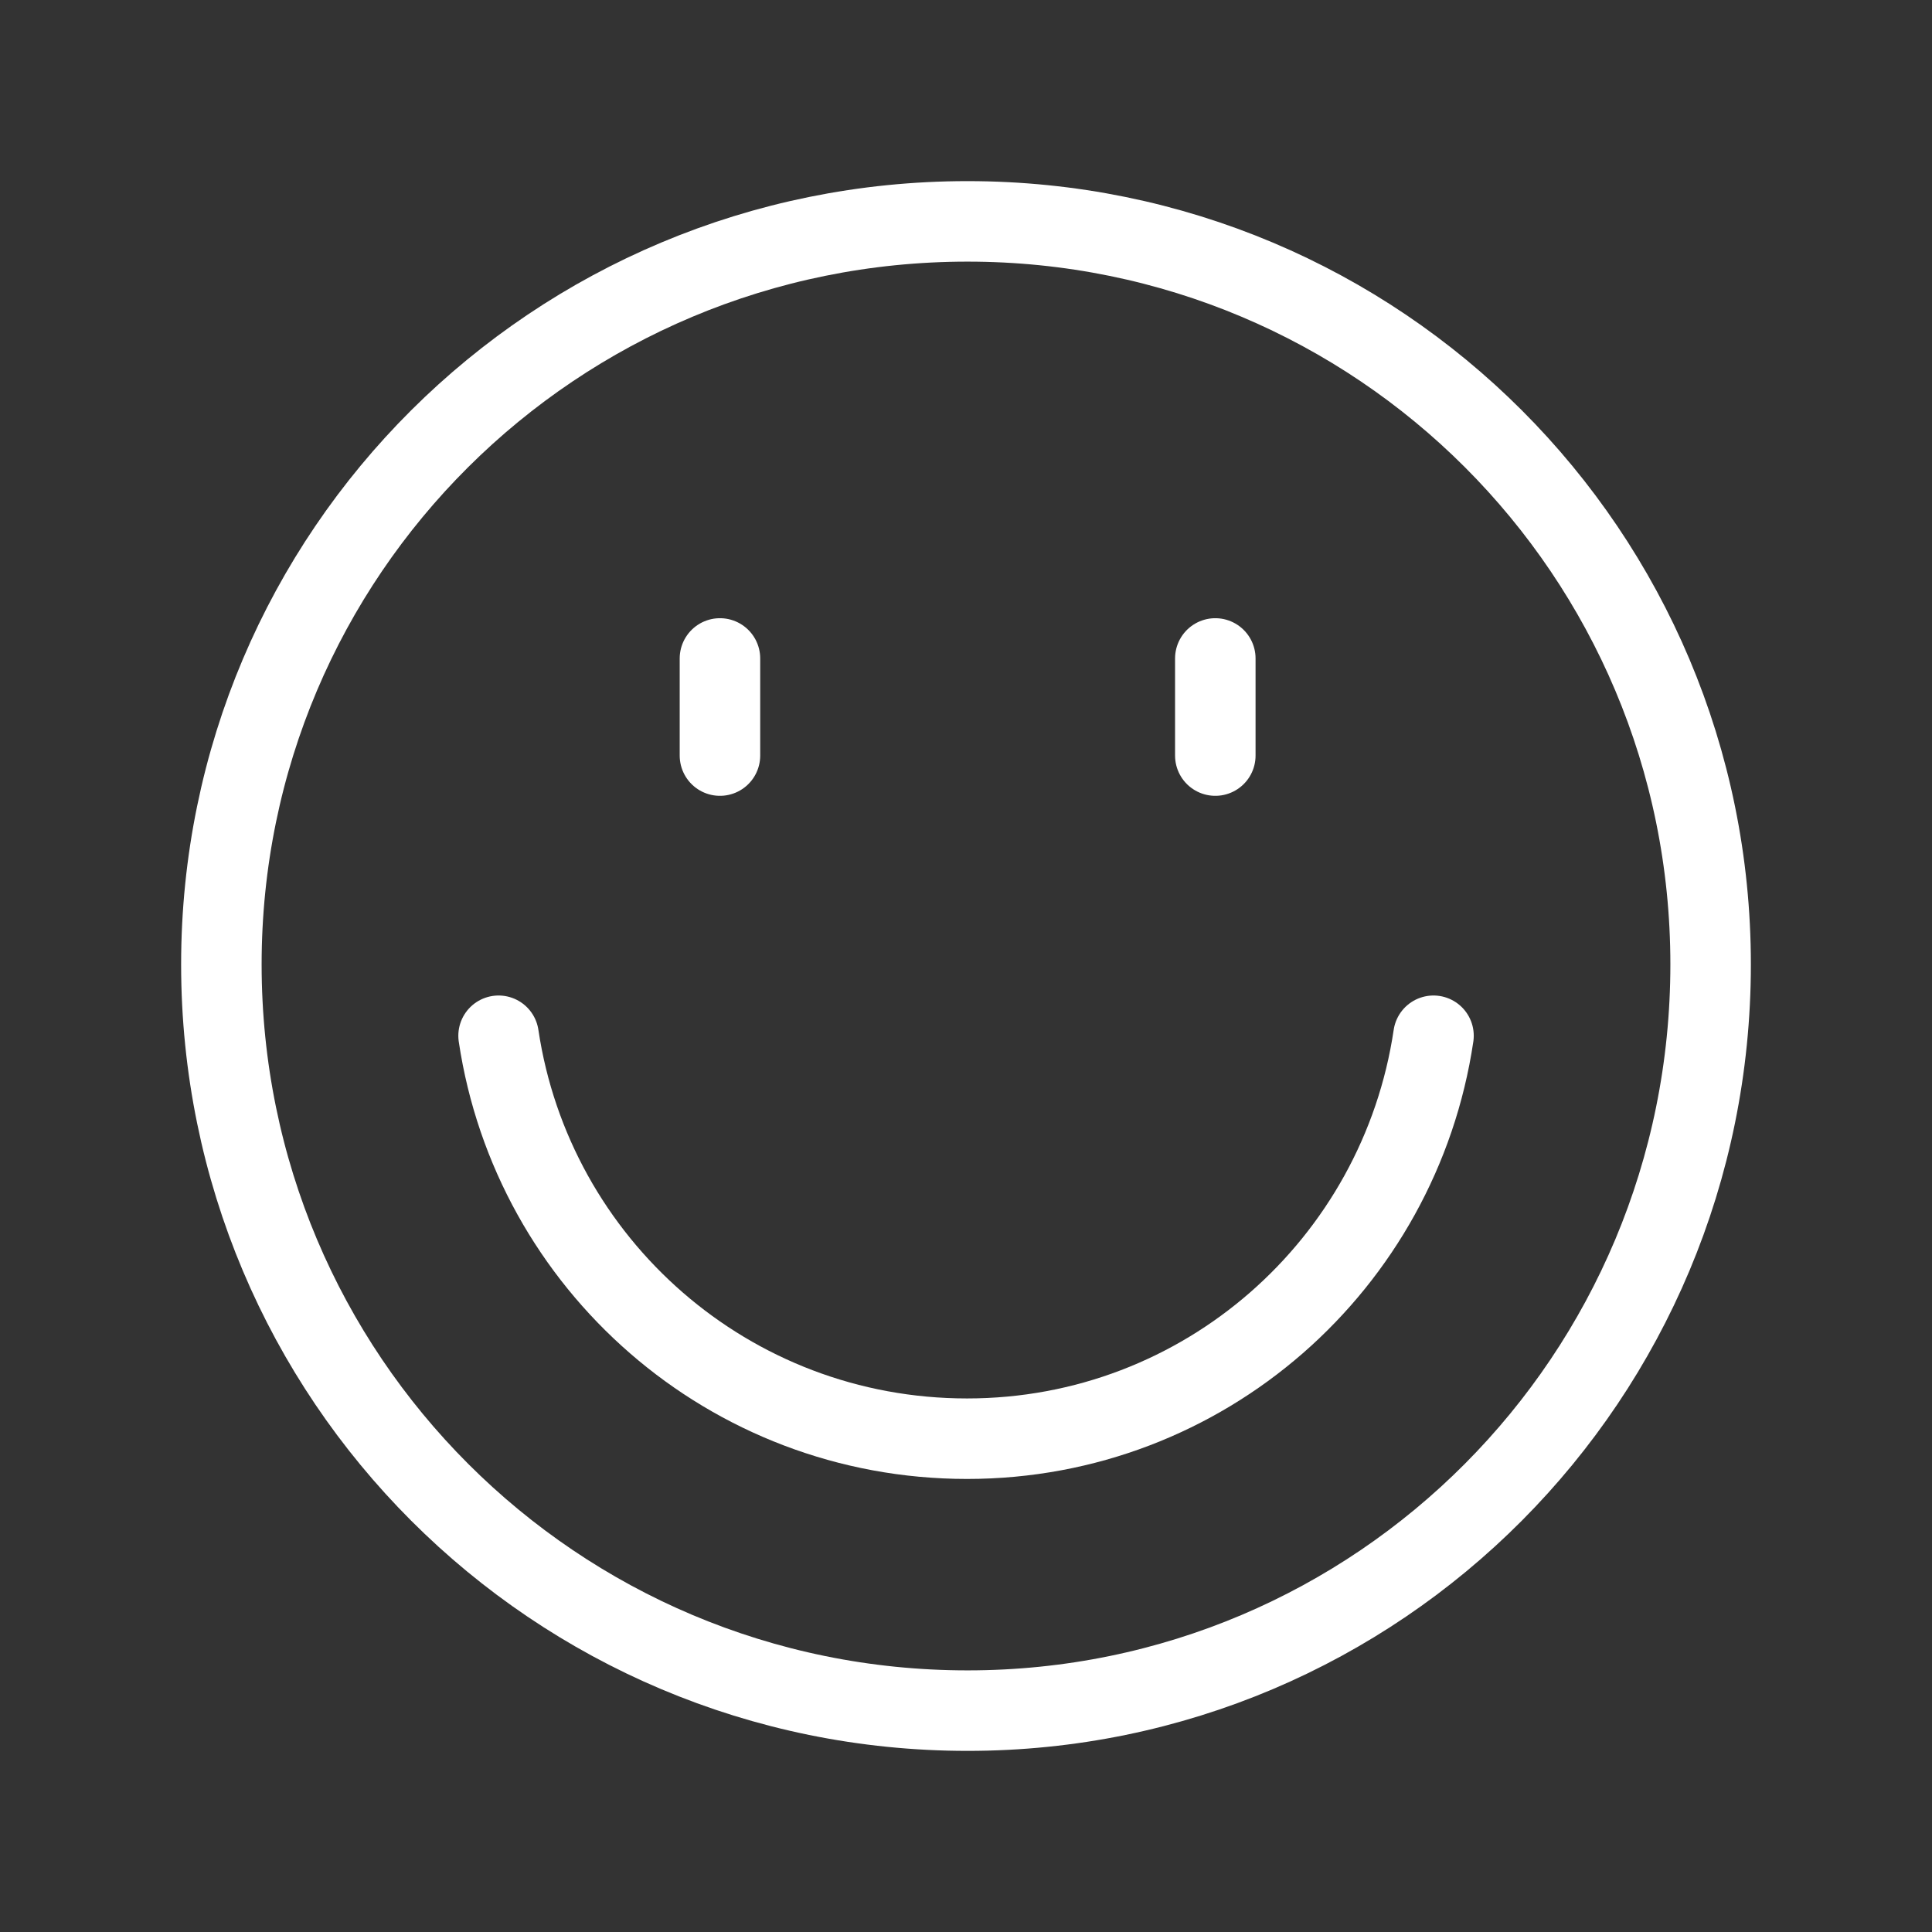 <?xml version='1.0' encoding='UTF-8'?>
<svg xmlns="http://www.w3.org/2000/svg" id="a" viewBox="0 0 48 48"><rect x="0" y="0" width="48" height="48" fill="#333333" stroke="none"/><defs><style>.b{fill:none;stroke:#fff;stroke-width:2px;stroke-linecap:round;stroke-linejoin:round;}</style></defs><line class="b" x1="30.194" y1="16.359" x2="30.194" y2="18.772"/><line class="b" x1="17.887" y1="16.359" x2="17.887" y2="18.772"/><path class="b" d="m24.04,42.5c10.215,0,18.46-8.285,18.46-18.54,0-10.215-8.245-18.46-18.46-18.46C13.785,5.5,5.5,13.745,5.5,23.96c0,10.255,8.285,18.54,18.54,18.54Z"/><path class="b" d="m12.387,25.733c.846,5.673,5.727,10.011,11.639,10.011,5.889,0,10.746-4.338,11.589-10.011"/></svg>